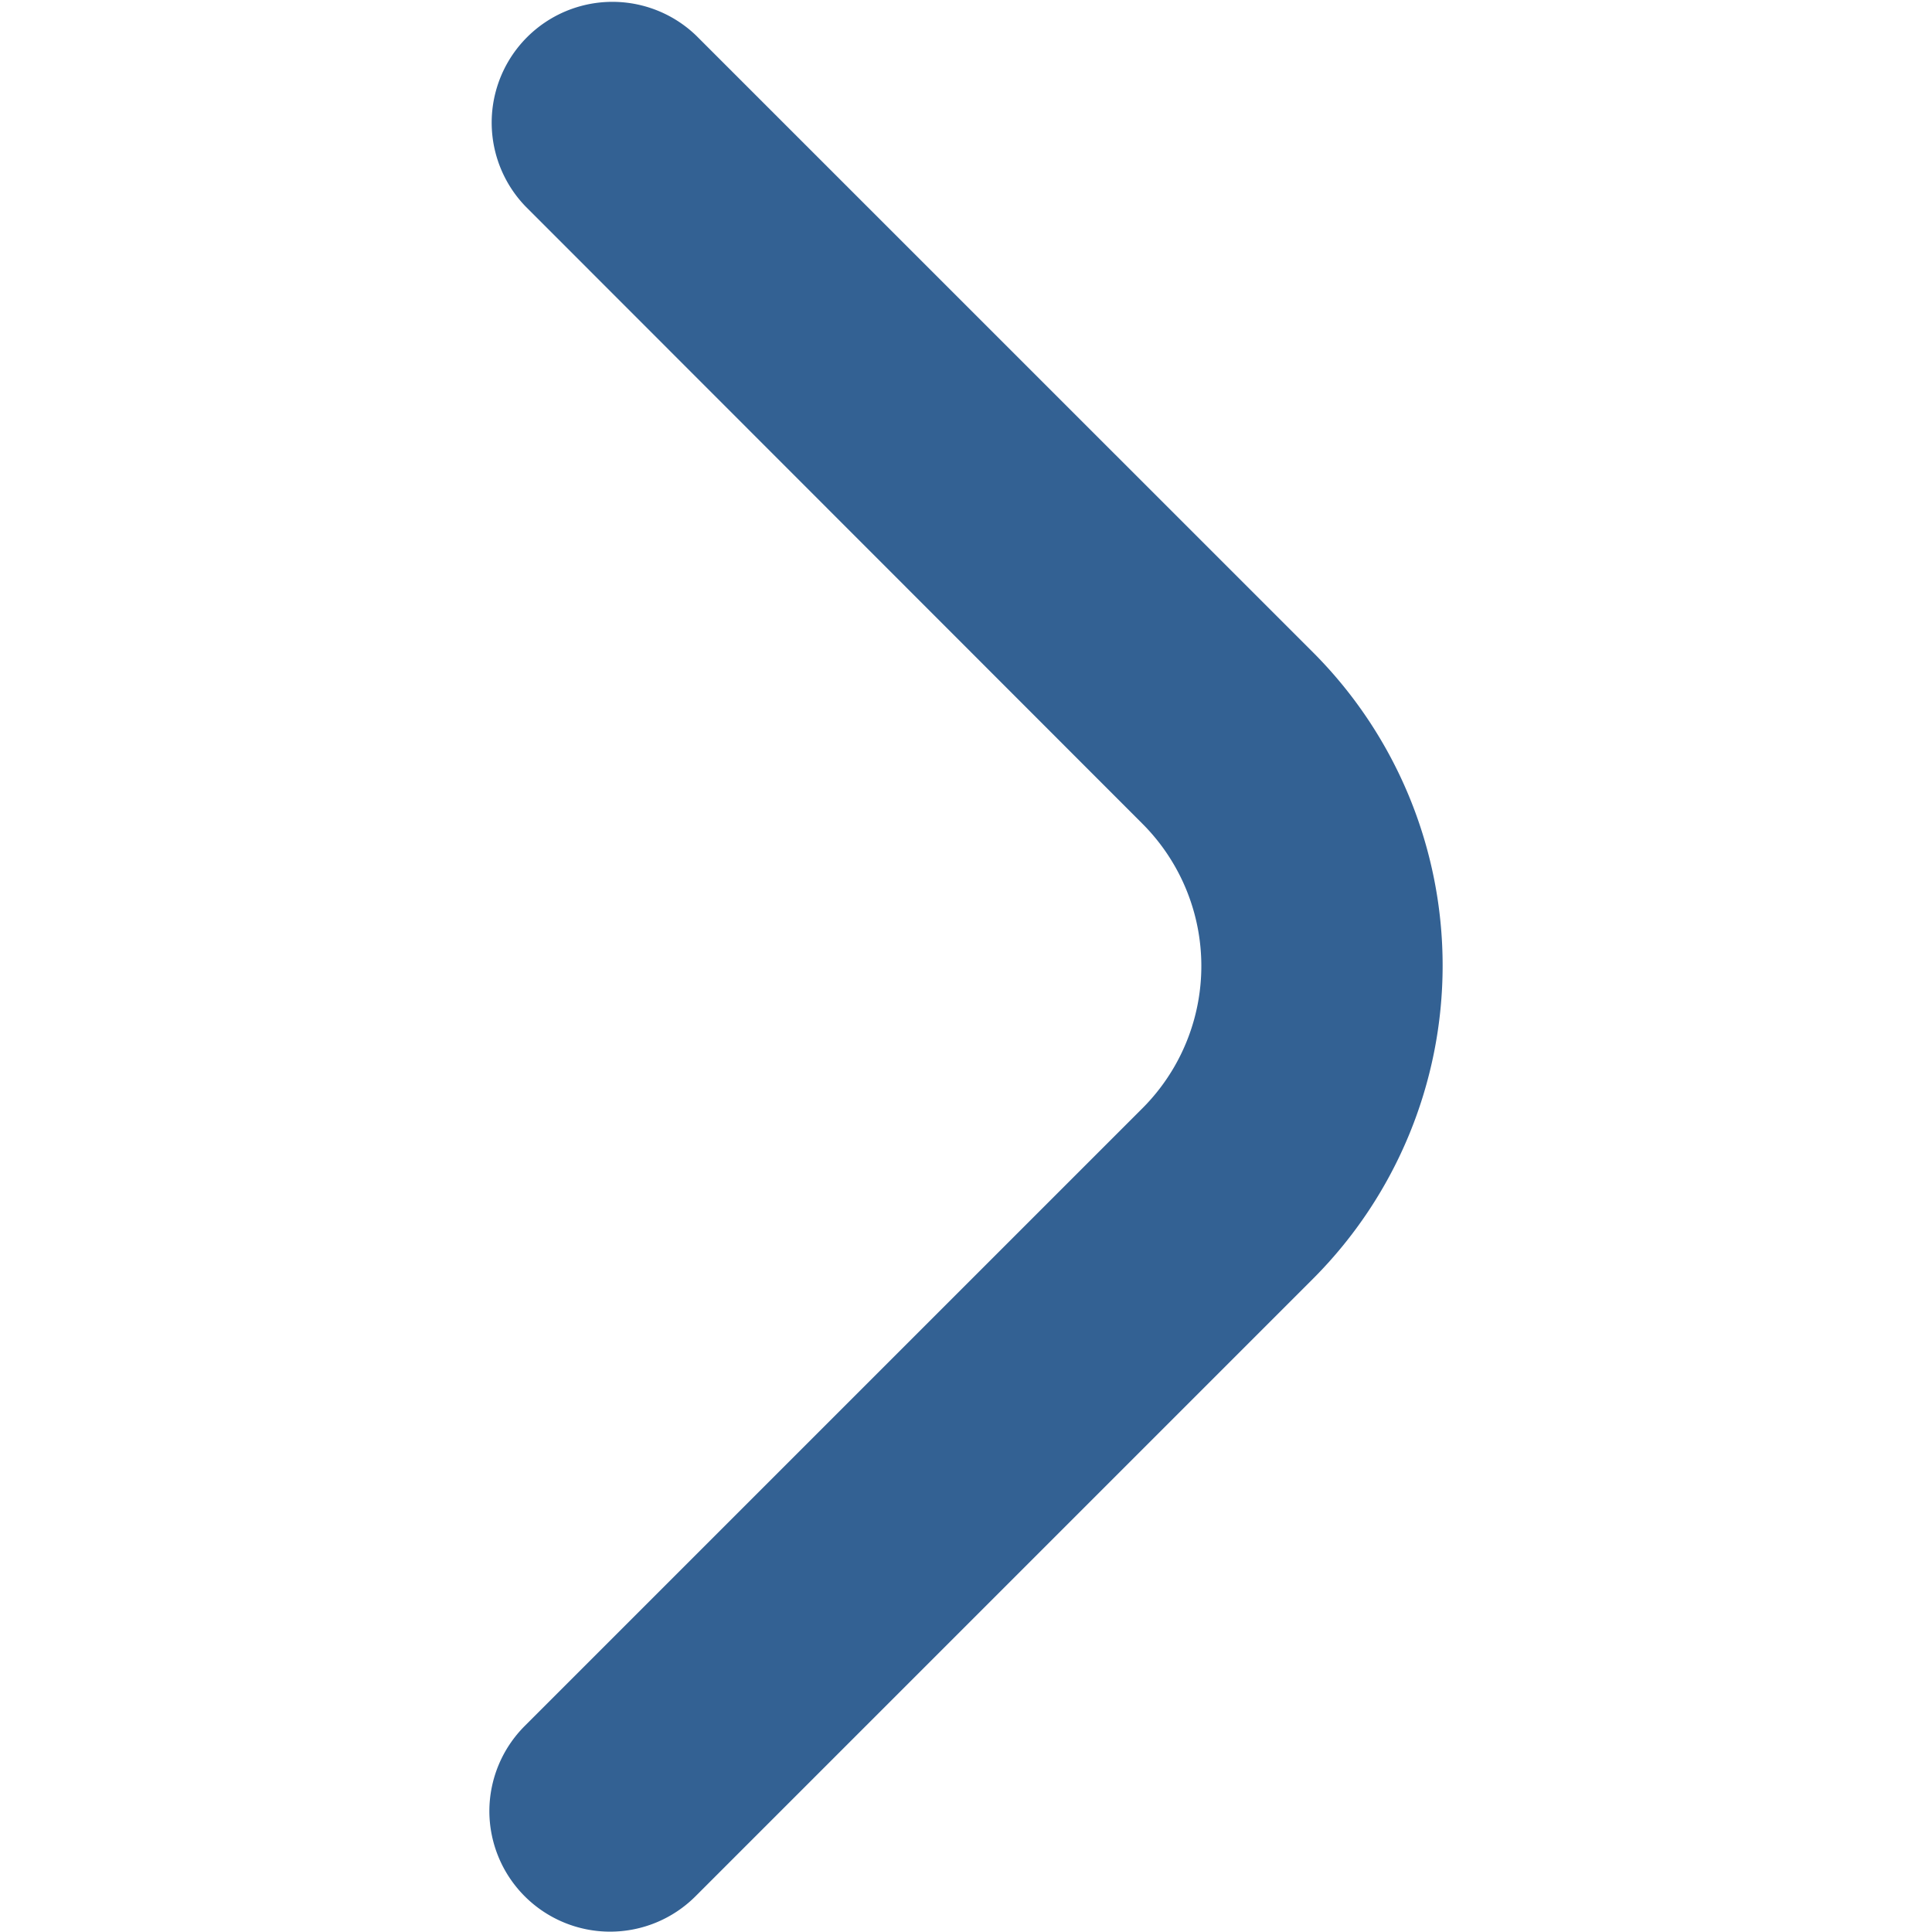 <?xml version="1.0" encoding="utf-8"?>
<svg xmlns="http://www.w3.org/2000/svg" id="Bold" viewBox="0 0 24 24" width="800" height="800">
  <path d="M6.079,22.5a1.5,1.5,0,0,1,.44-1.06l7.672-7.672a2.5,2.5,0,0,0,0-3.536L6.529,2.565A1.5,1.5,0,0,1,8.65.444l7.662,7.661a5.506,5.506,0,0,1,0,7.779L8.64,23.556A1.5,1.5,0,0,1,6.079,22.5Z" fill="#336193"/>
</svg>
